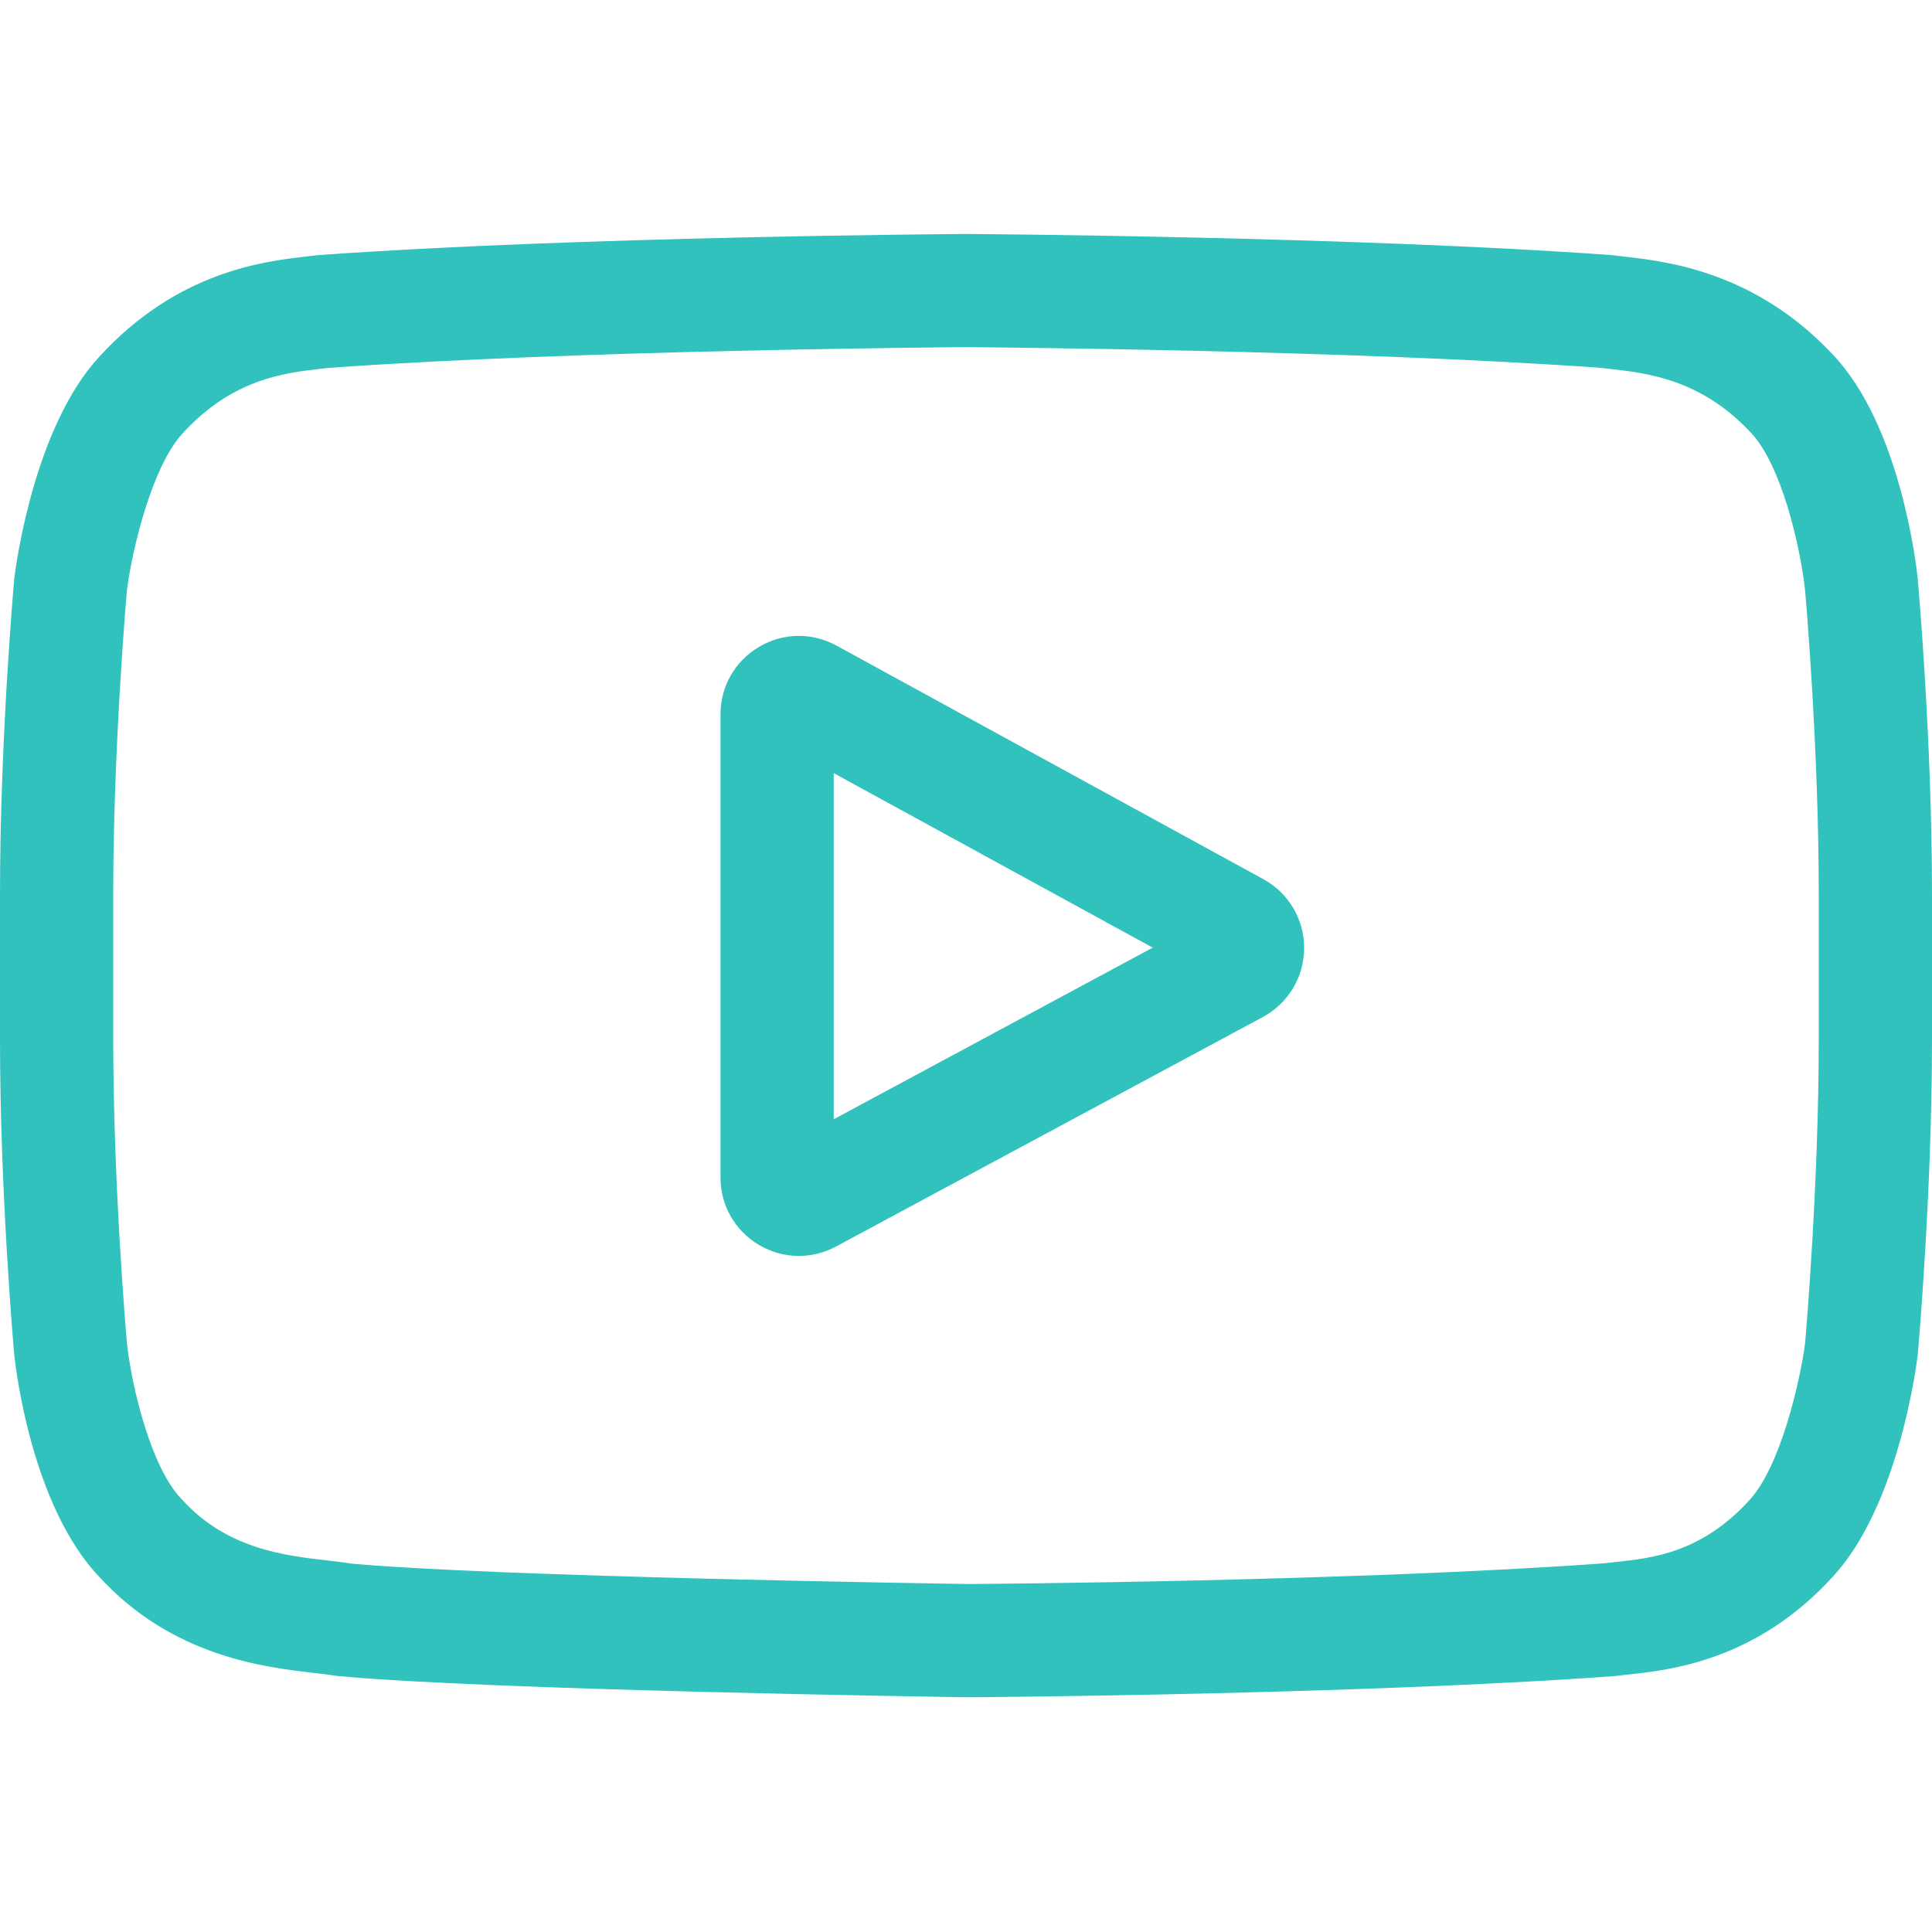 <svg width="28" height="28" viewBox="0 0 28 28" fill="none" xmlns="http://www.w3.org/2000/svg">
<g clip-path="url(#clip0)">
<path d="M18.31 12.742L12.124 9.357C11.768 9.162 11.348 9.169 10.999 9.376C10.65 9.583 10.442 9.948 10.442 10.354V17.065C10.442 17.468 10.649 17.833 10.995 18.04C11.177 18.148 11.377 18.202 11.578 18.202C11.762 18.202 11.947 18.157 12.117 18.065L18.303 14.739C18.67 14.541 18.899 14.16 18.901 13.742C18.902 13.325 18.676 12.942 18.31 12.742ZM12.083 16.221V11.205L16.706 13.734L12.083 16.221Z" fill="#31C2BD"/>
<path d="M27.794 8.396L27.793 8.383C27.769 8.158 27.533 6.153 26.558 5.134C25.432 3.934 24.155 3.789 23.541 3.719C23.49 3.713 23.443 3.708 23.402 3.702L23.353 3.697C19.651 3.428 14.061 3.391 14.005 3.391L14 3.391L13.995 3.391C13.939 3.391 8.349 3.428 4.614 3.697L4.564 3.702C4.525 3.707 4.481 3.712 4.433 3.718C3.826 3.788 2.563 3.934 1.433 5.177C0.505 6.185 0.237 8.147 0.209 8.367L0.206 8.396C0.198 8.49 0 10.722 0 12.964V15.059C0 17.3 0.198 19.533 0.206 19.627L0.207 19.641C0.231 19.863 0.467 21.831 1.437 22.851C2.496 24.01 3.835 24.163 4.556 24.246C4.67 24.259 4.768 24.27 4.834 24.282L4.899 24.29C7.037 24.494 13.738 24.594 14.022 24.598L14.03 24.598L14.039 24.598C14.095 24.598 19.685 24.561 23.387 24.292L23.435 24.287C23.482 24.281 23.535 24.275 23.592 24.269C24.196 24.205 25.453 24.072 26.567 22.846C27.495 21.837 27.763 19.875 27.791 19.655L27.794 19.627C27.802 19.533 28 17.3 28 15.059V12.964C28 10.722 27.802 8.49 27.794 8.396ZM26.359 15.059C26.359 17.133 26.178 19.27 26.161 19.466C26.091 20.006 25.808 21.247 25.356 21.739C24.659 22.506 23.942 22.582 23.419 22.637C23.356 22.644 23.298 22.651 23.245 22.657C19.664 22.916 14.285 22.956 14.037 22.957C13.759 22.953 7.156 22.852 5.084 22.66C4.978 22.642 4.863 22.629 4.742 22.615C4.129 22.545 3.29 22.449 2.644 21.739L2.629 21.723C2.184 21.26 1.91 20.099 1.84 19.472C1.827 19.324 1.641 17.163 1.641 15.059V12.964C1.641 10.892 1.822 8.757 1.839 8.557C1.922 7.921 2.211 6.755 2.644 6.284C3.363 5.493 4.12 5.406 4.622 5.348C4.669 5.342 4.714 5.337 4.755 5.332C8.388 5.072 13.806 5.033 14 5.031C14.194 5.033 19.61 5.072 23.21 5.332C23.255 5.337 23.303 5.343 23.355 5.349C23.87 5.408 24.649 5.497 25.364 6.259L25.371 6.266C25.815 6.729 26.09 7.91 26.16 8.549C26.173 8.689 26.359 10.856 26.359 12.964V15.059Z" fill="#31C2BD"/>
</g>
<defs>
<clipPath id="clip0">
<rect width="28" height="28" fill="white"/>
</clipPath>
</defs>
</svg>
